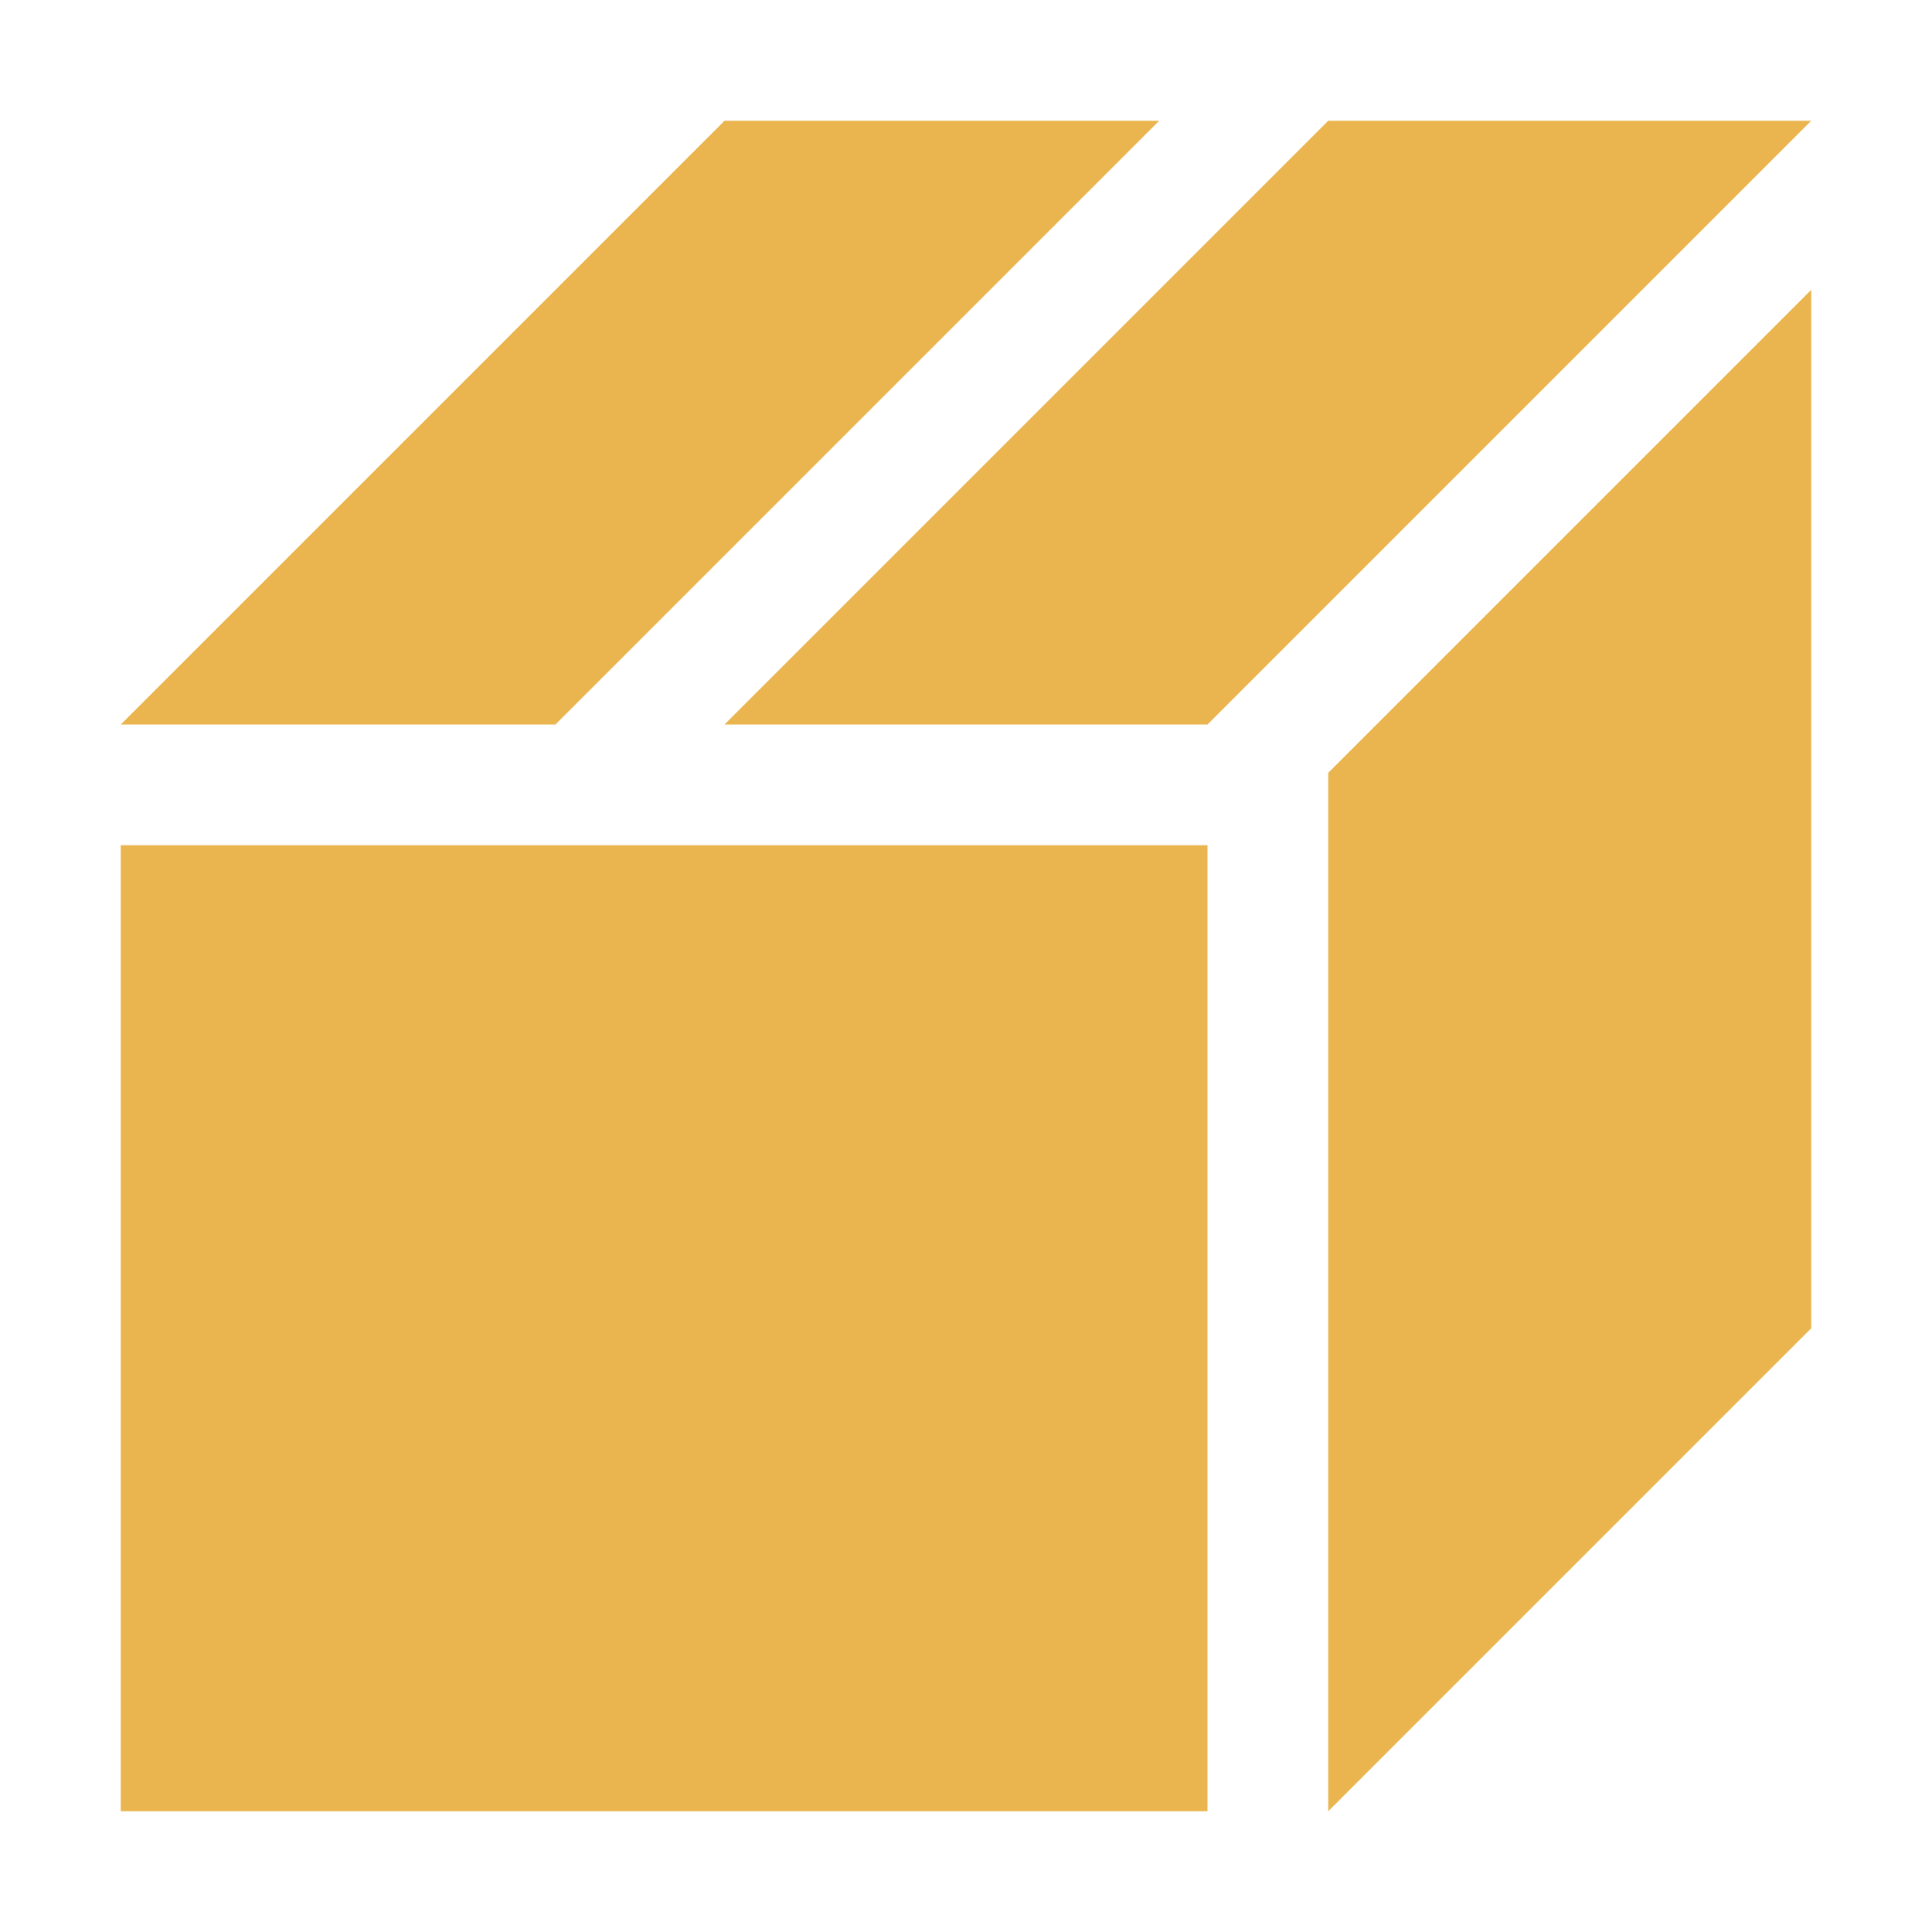<?xml version="1.0" encoding="utf-8"?>
<!-- Generator: Adobe Illustrator 21.1.0, SVG Export Plug-In . SVG Version: 6.00 Build 0)  -->
<svg version="1.1" id="Awaiting" xmlns="http://www.w3.org/2000/svg" xmlns:xlink="http://www.w3.org/1999/xlink" x="0px" y="0px"
	 viewBox="0 0 16 16" style="enable-background:new 0 0 16 16;" xml:space="preserve">
<style type="text/css">
	.Yellow{fill:#EAB54F;}
</style>
<path class="Yellow" d="M1,7h9v8H1V7z M11,6.4V15l4-4V2.4L11,6.4z M9.6,1H6L1,6h3.6L9.6,1z M11,1L6,6h4l5-5H11z"/>
</svg>
